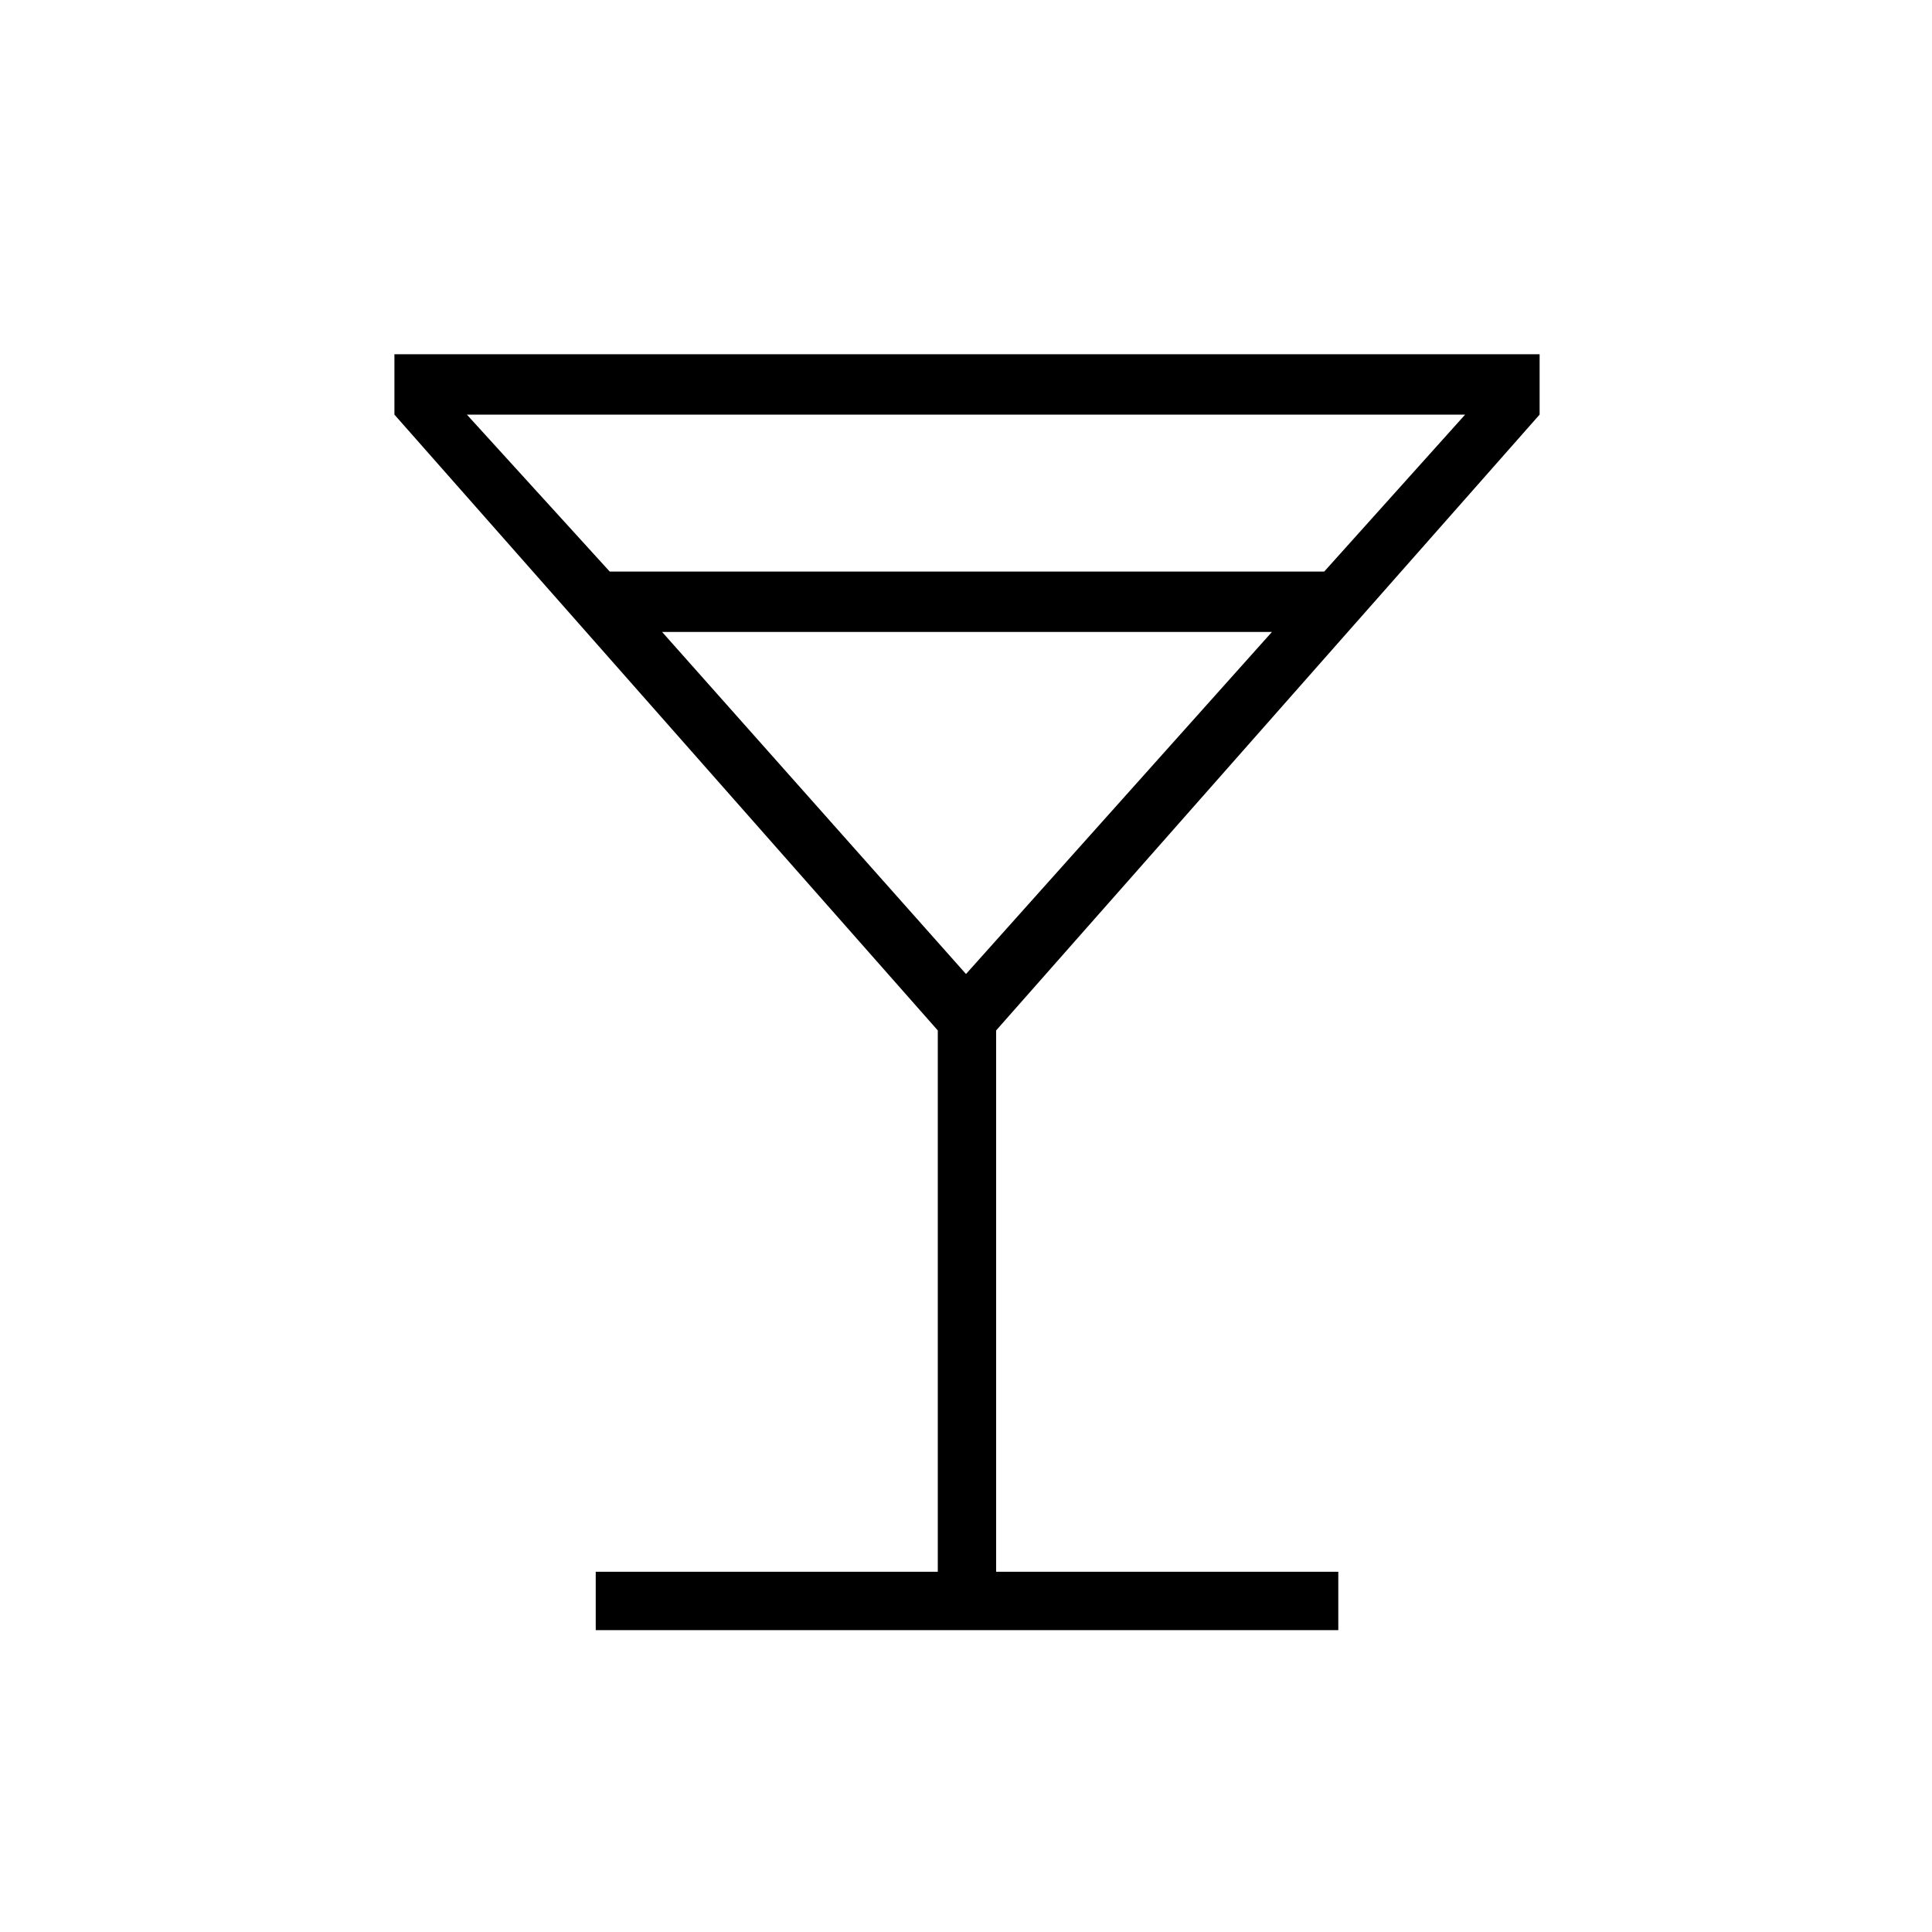 <svg xmlns="http://www.w3.org/2000/svg" height="20" width="20"><path d="M6.167 16.875V16.271H9.708V10.667L4.083 4.292V3.667H15.938V4.292L10.312 10.667V16.271H13.854V16.875ZM6.312 5.917H13.708L15.167 4.292H4.833ZM10 10.083 13.167 6.542H6.854ZM10 10.083Z"/></svg>